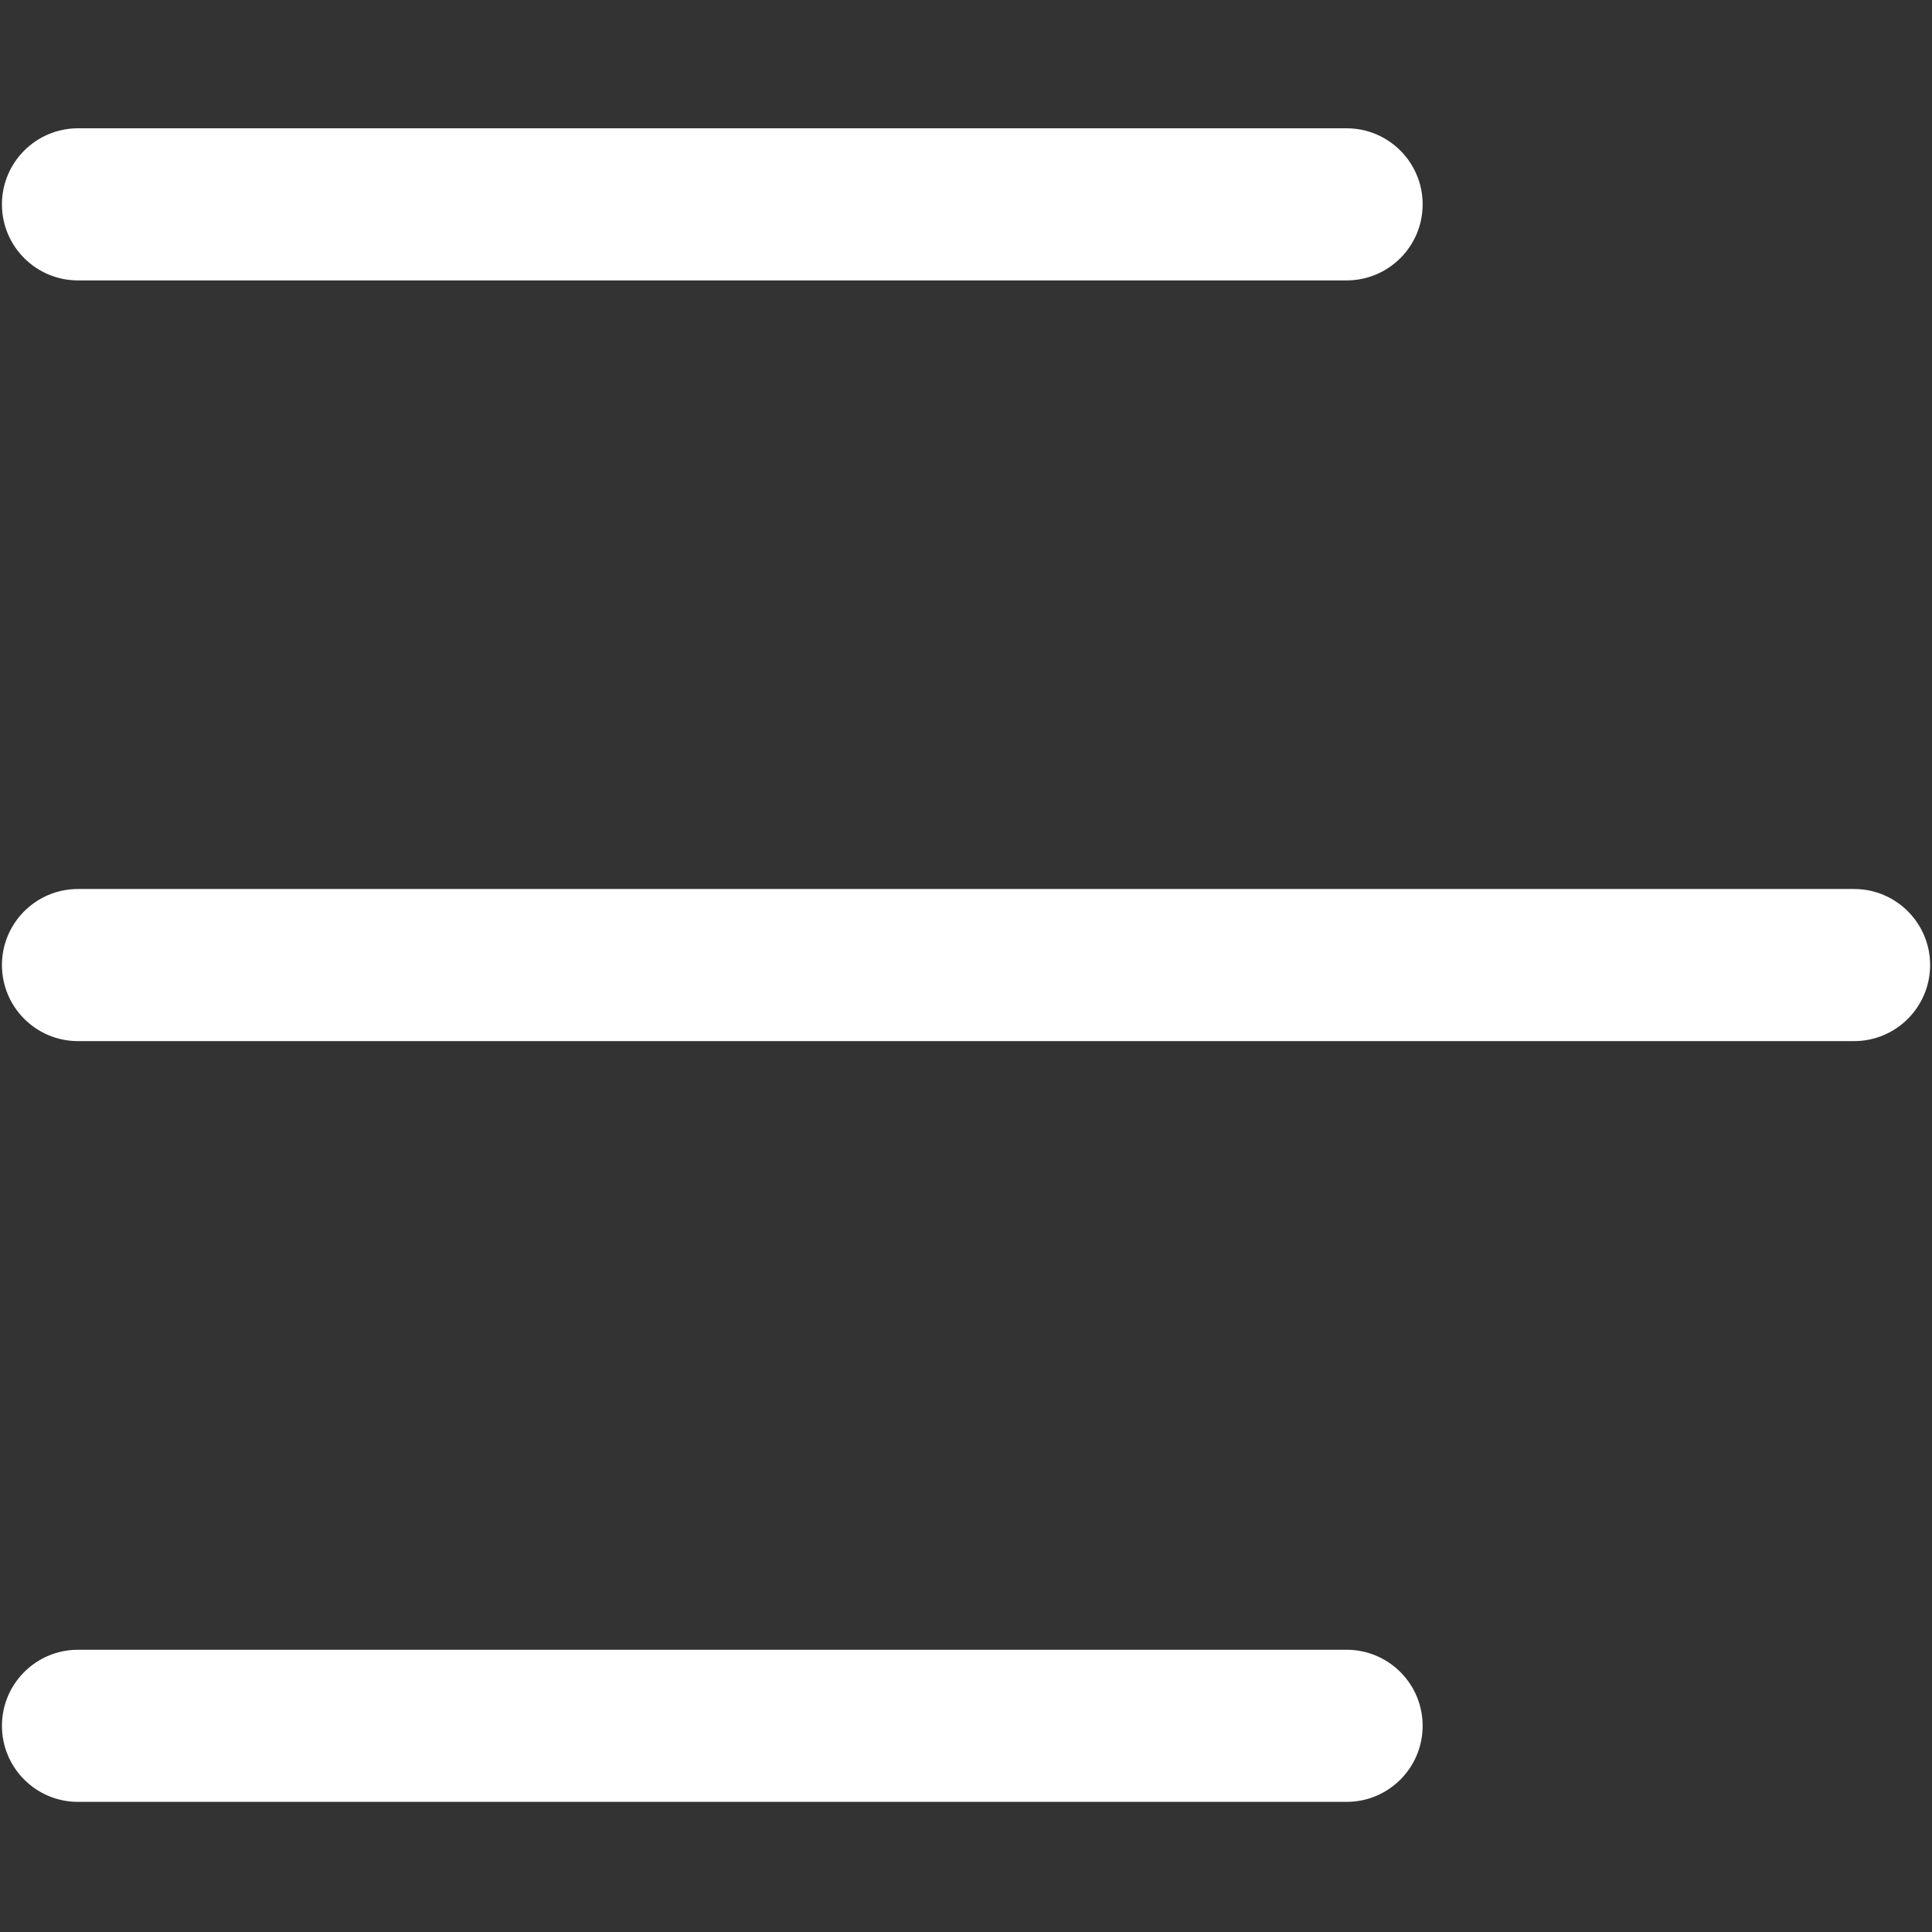 <svg t="1711005153100" class="icon" viewBox="0 0 1024 1024" version="1.1" xmlns="http://www.w3.org/2000/svg" p-id="5372" width="200" height="200"><rect x="0" y="0" width="1024" height="1024" fill="#333333" stroke="none"/><path d="M982.688 551.812H41.344c-22.264 0-40.313-18.048-40.313-40.312s18.049-40.312 40.313-40.312h941.344c22.263 0 40.312 18.048 40.312 40.312s-18.049 40.312-40.312 40.312zM713.719 148.625H41.344c-22.264 0-40.313-18.049-40.313-40.312C1.031 86.049 19.08 68 41.344 68h672.375c22.264 0 40.312 18.049 40.312 40.313 0 22.263-18.048 40.312-40.312 40.312zM41.344 874.406h672.375c22.264 0 40.312 18.049 40.312 40.313 0 22.264-18.048 40.312-40.312 40.312H41.344c-22.264 0-40.313-18.048-40.313-40.312s18.049-40.313 40.313-40.313z" fill="#ffffff" p-id="5373"></path></svg>